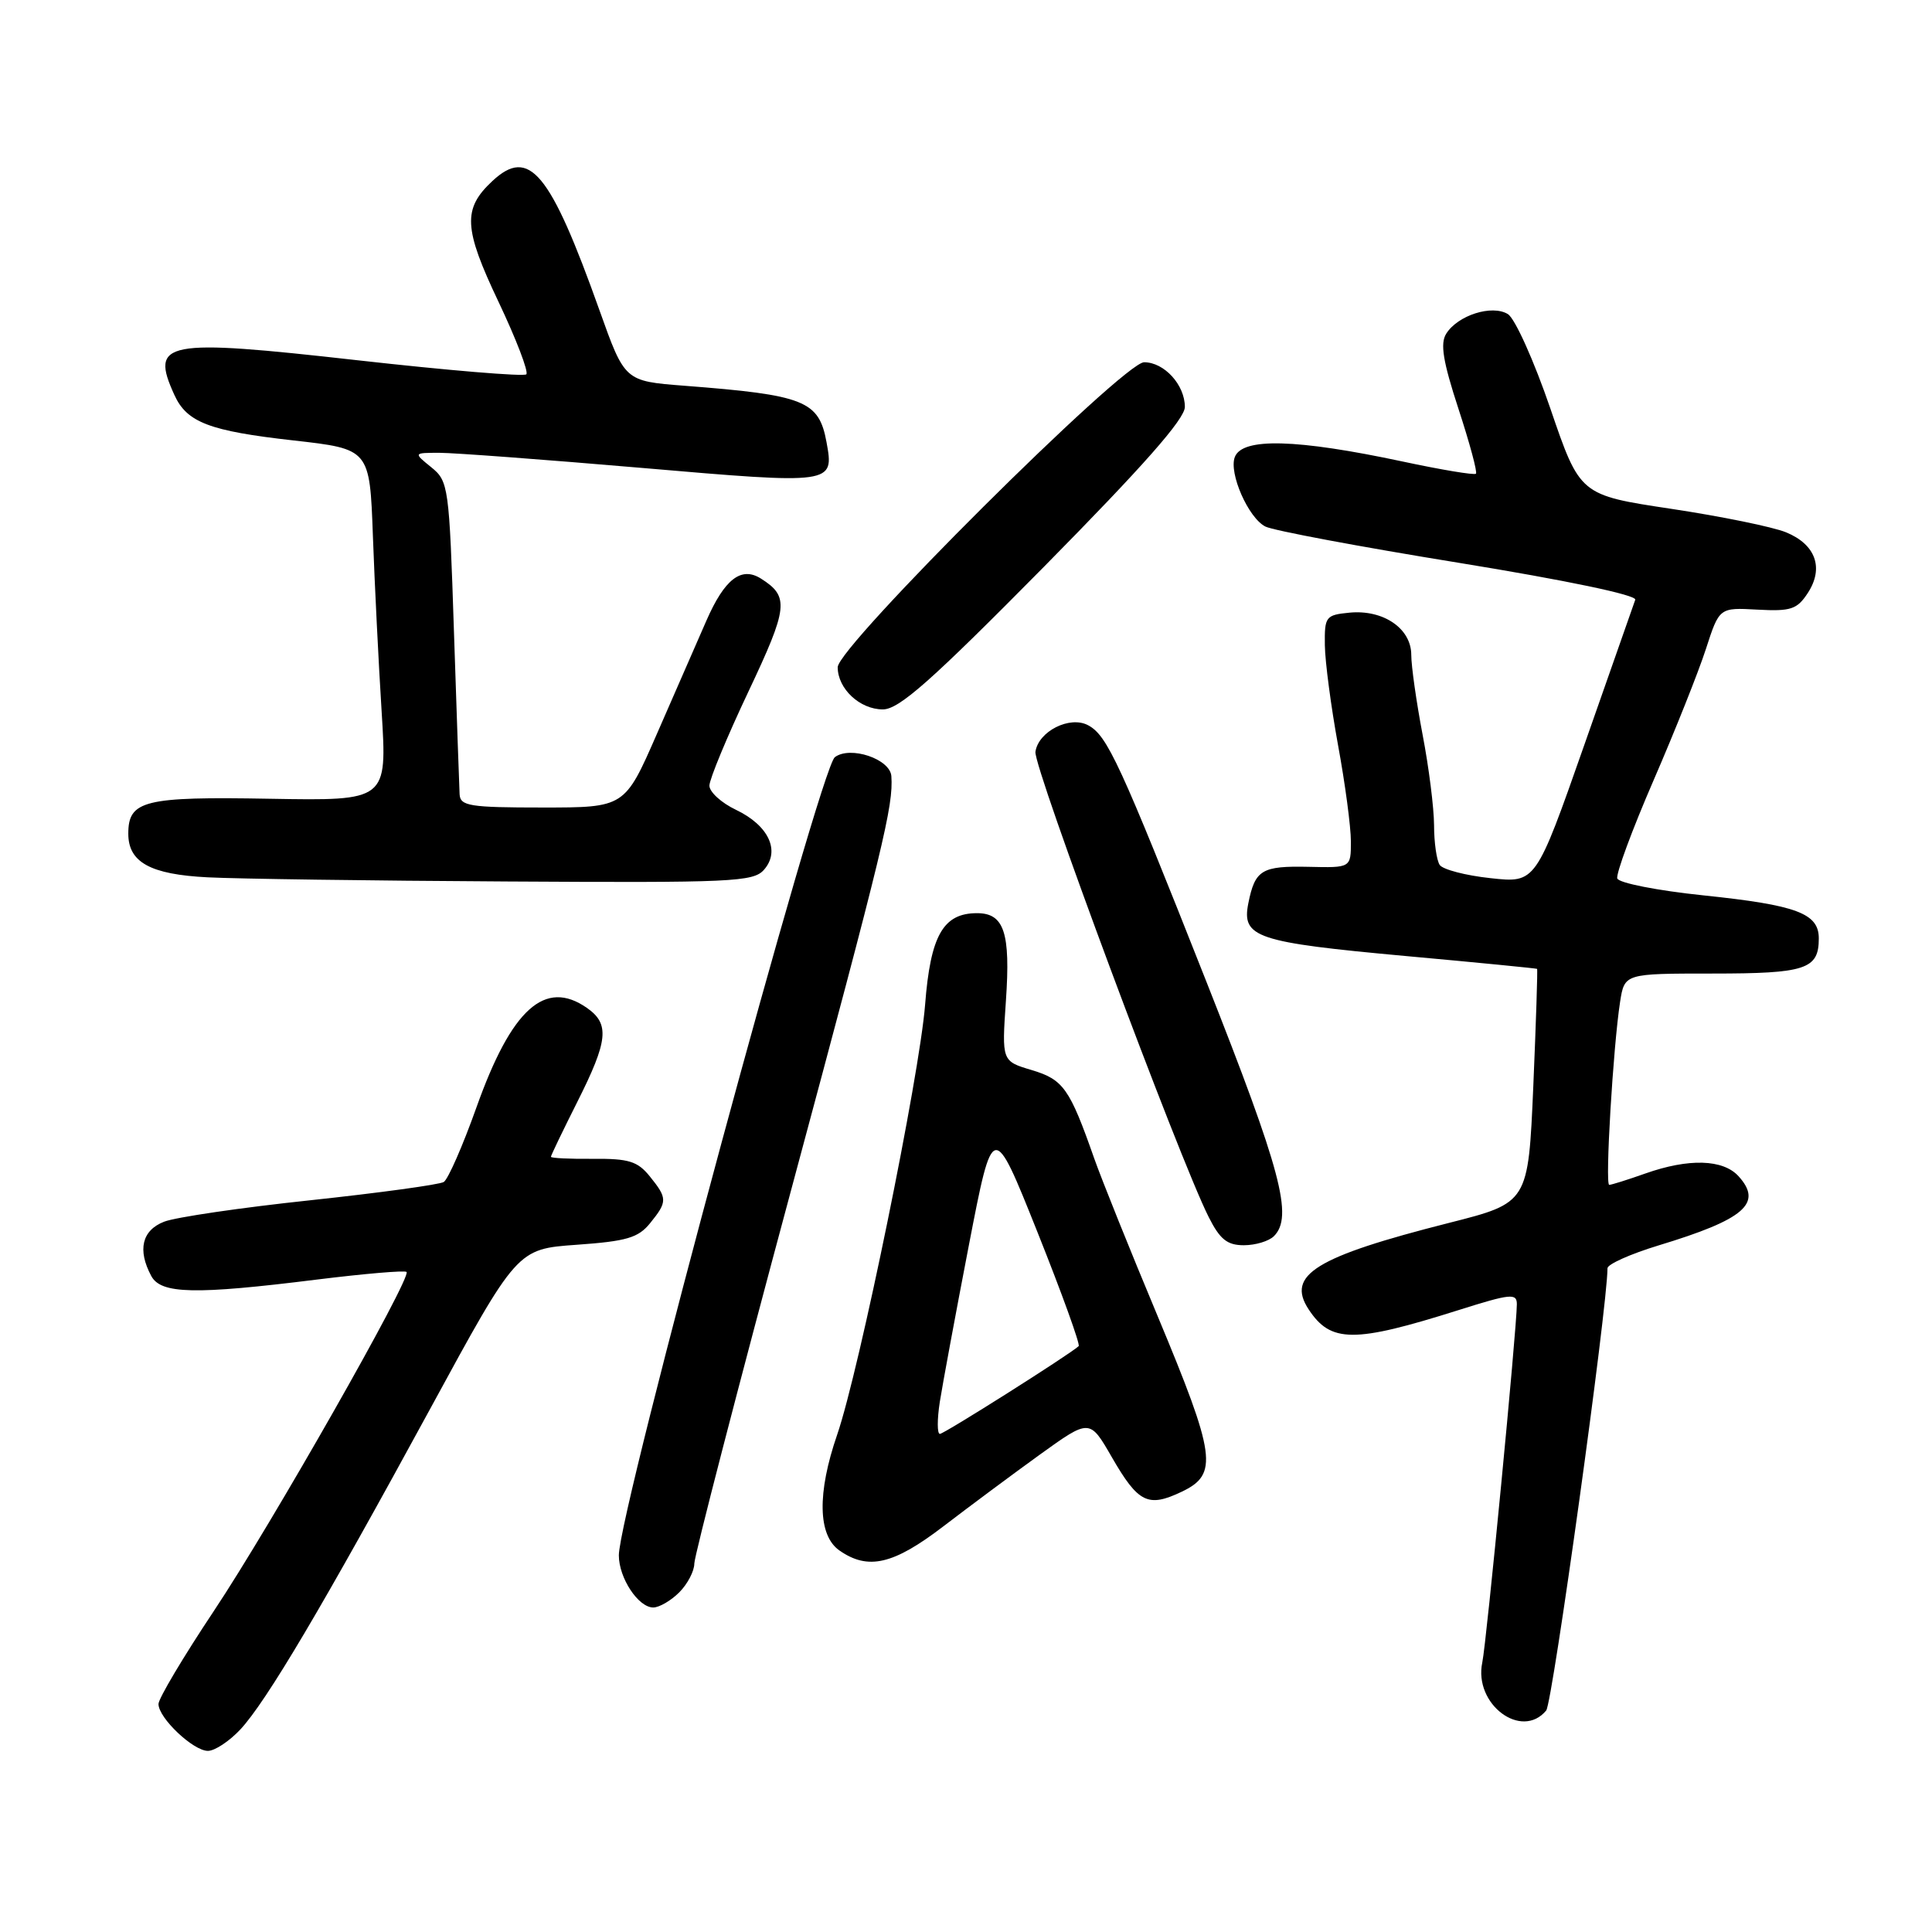 <?xml version="1.0" encoding="UTF-8" standalone="no"?>
<!DOCTYPE svg PUBLIC "-//W3C//DTD SVG 1.1//EN" "http://www.w3.org/Graphics/SVG/1.1/DTD/svg11.dtd" >
<svg xmlns="http://www.w3.org/2000/svg" xmlns:xlink="http://www.w3.org/1999/xlink" version="1.1" viewBox="0 0 256 256">
 <g >
 <path fill="currentColor"
d=" M 31.85 229.16 C 35.29 225.46 42.76 212.85 57.01 186.66 C 68.52 165.50 68.52 165.50 76.40 164.94 C 83.03 164.47 84.57 164.02 86.14 162.08 C 88.46 159.22 88.45 158.78 86.09 155.86 C 84.48 153.87 83.29 153.51 78.59 153.55 C 75.51 153.58 73.00 153.46 73.00 153.28 C 73.00 153.10 74.58 149.82 76.50 146.00 C 80.58 137.89 80.81 135.68 77.78 133.56 C 72.22 129.67 67.78 133.67 63.13 146.74 C 61.32 151.82 59.37 156.27 58.80 156.62 C 58.23 156.97 50.28 158.06 41.13 159.04 C 31.98 160.01 23.26 161.29 21.75 161.88 C 18.81 163.02 18.19 165.62 20.04 169.07 C 21.32 171.47 25.80 171.57 41.98 169.55 C 48.29 168.77 53.65 168.31 53.87 168.54 C 54.58 169.25 35.97 202.01 28.32 213.49 C 24.29 219.54 21.00 225.07 21.00 225.79 C 21.00 227.64 25.60 232.00 27.55 232.00 C 28.46 232.00 30.39 230.72 31.85 229.16 Z  M 204.88 226.65 C 205.72 225.63 213.00 173.15 213.00 168.05 C 213.00 167.52 216.04 166.16 219.75 165.03 C 231.17 161.57 233.62 159.45 230.37 155.86 C 228.32 153.60 223.77 153.46 218.00 155.50 C 215.66 156.33 213.52 157.00 213.23 157.00 C 212.66 157.00 213.75 138.70 214.67 132.75 C 215.26 129.00 215.26 129.00 226.93 129.00 C 239.29 129.00 241.00 128.43 241.00 124.34 C 241.00 121.02 238.07 119.93 225.70 118.64 C 219.63 118.01 214.50 117.00 214.30 116.40 C 214.10 115.81 216.26 109.96 219.10 103.41 C 221.94 96.86 225.06 89.03 226.04 86.00 C 227.82 80.50 227.82 80.50 232.87 80.78 C 237.30 81.02 238.12 80.75 239.54 78.58 C 241.71 75.26 240.59 72.14 236.65 70.53 C 234.92 69.82 228.07 68.42 221.43 67.42 C 209.35 65.60 209.35 65.60 205.43 54.13 C 203.27 47.82 200.74 42.19 199.80 41.62 C 197.70 40.33 193.16 41.77 191.63 44.22 C 190.81 45.52 191.20 47.89 193.25 54.16 C 194.73 58.68 195.78 62.56 195.57 62.77 C 195.36 62.98 190.98 62.25 185.84 61.15 C 171.81 58.16 164.61 57.96 163.62 60.56 C 162.80 62.68 165.41 68.63 167.67 69.77 C 168.67 70.29 180.20 72.45 193.27 74.57 C 207.63 76.91 216.90 78.85 216.68 79.47 C 216.48 80.04 213.43 88.72 209.91 98.76 C 203.50 117.02 203.50 117.02 197.50 116.36 C 194.20 116.01 191.17 115.21 190.77 114.61 C 190.36 114.00 190.02 111.63 190.02 109.34 C 190.01 107.05 189.33 101.65 188.50 97.34 C 187.68 93.03 187.00 88.27 187.00 86.77 C 187.00 83.28 183.30 80.75 178.82 81.18 C 175.66 81.49 175.50 81.69 175.55 85.50 C 175.58 87.70 176.37 93.66 177.30 98.75 C 178.24 103.84 179.00 109.57 179.00 111.50 C 179.00 114.99 179.00 114.99 173.43 114.86 C 167.18 114.72 166.30 115.25 165.41 119.69 C 164.51 124.22 166.41 124.86 186.28 126.68 C 195.75 127.54 203.57 128.31 203.67 128.38 C 203.76 128.44 203.53 135.45 203.17 143.94 C 202.50 159.38 202.50 159.38 192.00 162.04 C 174.33 166.52 170.41 168.93 173.39 173.48 C 176.33 177.96 179.38 177.98 193.25 173.60 C 200.18 171.41 201.00 171.33 200.99 172.83 C 200.97 176.18 196.98 217.58 196.41 220.29 C 195.25 225.81 201.61 230.59 204.88 226.65 Z  M 90.00 211.00 C 91.10 209.90 92.00 208.18 92.00 207.18 C 92.00 206.19 97.80 183.79 104.90 157.42 C 117.13 111.96 118.38 106.80 118.11 102.85 C 117.96 100.57 112.66 98.79 110.62 100.33 C 108.63 101.84 82.00 200.25 82.00 206.09 C 82.00 209.09 84.58 213.00 86.56 213.00 C 87.35 213.00 88.90 212.10 90.00 211.00 Z  M 125.00 202.25 C 128.41 199.64 134.16 195.36 137.79 192.74 C 144.39 187.99 144.39 187.99 147.32 193.08 C 150.83 199.16 152.12 199.79 156.59 197.66 C 161.46 195.34 161.12 192.91 153.38 174.36 C 149.73 165.64 145.96 156.25 144.99 153.50 C 141.73 144.21 140.90 143.05 136.71 141.79 C 132.74 140.61 132.74 140.61 133.29 132.59 C 133.91 123.58 133.06 121.00 129.46 121.00 C 124.97 121.00 123.29 123.96 122.58 133.14 C 121.84 142.57 113.87 181.56 110.93 190.10 C 108.26 197.85 108.37 203.44 111.22 205.44 C 115.02 208.10 118.38 207.32 125.00 202.25 Z  M 168.80 163.80 C 171.38 161.22 169.77 155.17 159.87 130.12 C 148.39 101.07 146.72 97.45 144.18 96.10 C 141.76 94.80 137.59 96.90 137.20 99.62 C 136.91 101.60 156.24 153.50 160.15 161.25 C 161.65 164.23 162.61 165.00 164.82 165.00 C 166.35 165.00 168.14 164.46 168.80 163.80 Z  M 101.23 115.25 C 103.43 112.76 101.86 109.38 97.53 107.31 C 95.59 106.39 94.00 104.94 94.00 104.10 C 94.00 103.27 96.32 97.66 99.16 91.66 C 104.45 80.47 104.61 79.05 100.82 76.66 C 98.22 75.02 96.01 76.73 93.60 82.24 C 92.33 85.13 89.38 91.89 87.04 97.25 C 82.78 107.00 82.78 107.00 71.89 107.00 C 62.22 107.00 60.99 106.80 60.90 105.25 C 60.85 104.29 60.51 94.57 60.15 83.66 C 59.52 64.39 59.43 63.77 57.14 61.91 C 54.78 60.00 54.78 60.00 58.24 60.00 C 60.15 60.00 72.21 60.90 85.04 62.00 C 110.46 64.19 110.54 64.17 109.52 58.60 C 108.51 53.09 106.63 52.34 90.64 51.11 C 82.78 50.50 82.78 50.50 79.44 41.13 C 72.89 22.76 70.13 19.43 65.24 23.99 C 61.29 27.67 61.42 30.24 66.06 40.00 C 68.41 44.95 70.06 49.27 69.74 49.60 C 69.41 49.92 59.32 49.08 47.32 47.73 C 21.73 44.85 19.86 45.21 23.11 52.34 C 24.76 55.97 27.74 57.11 38.89 58.36 C 48.99 59.50 48.99 59.50 49.41 71.00 C 49.64 77.33 50.16 87.81 50.57 94.31 C 51.30 106.11 51.30 106.11 35.77 105.84 C 19.10 105.54 17.00 106.06 17.00 110.47 C 17.00 114.26 19.93 115.87 27.52 116.25 C 31.36 116.45 49.17 116.70 67.10 116.80 C 97.03 116.98 99.82 116.86 101.23 115.25 Z  M 138.33 75.10 C 151.50 61.75 157.00 55.52 157.00 53.92 C 157.00 51.00 154.27 48.00 151.60 48.00 C 148.86 48.00 111.00 85.68 111.00 88.41 C 111.00 91.26 113.93 94.00 116.98 94.00 C 119.13 94.00 123.35 90.26 138.33 75.10 Z  M 124.53 185.75 C 124.90 183.41 126.63 174.07 128.38 165.00 C 131.57 148.50 131.57 148.50 137.46 163.24 C 140.70 171.35 143.16 178.16 142.93 178.37 C 141.70 179.50 125.10 190.00 124.54 190.00 C 124.17 190.00 124.17 188.09 124.53 185.75 Z "/>
</g>
</svg>